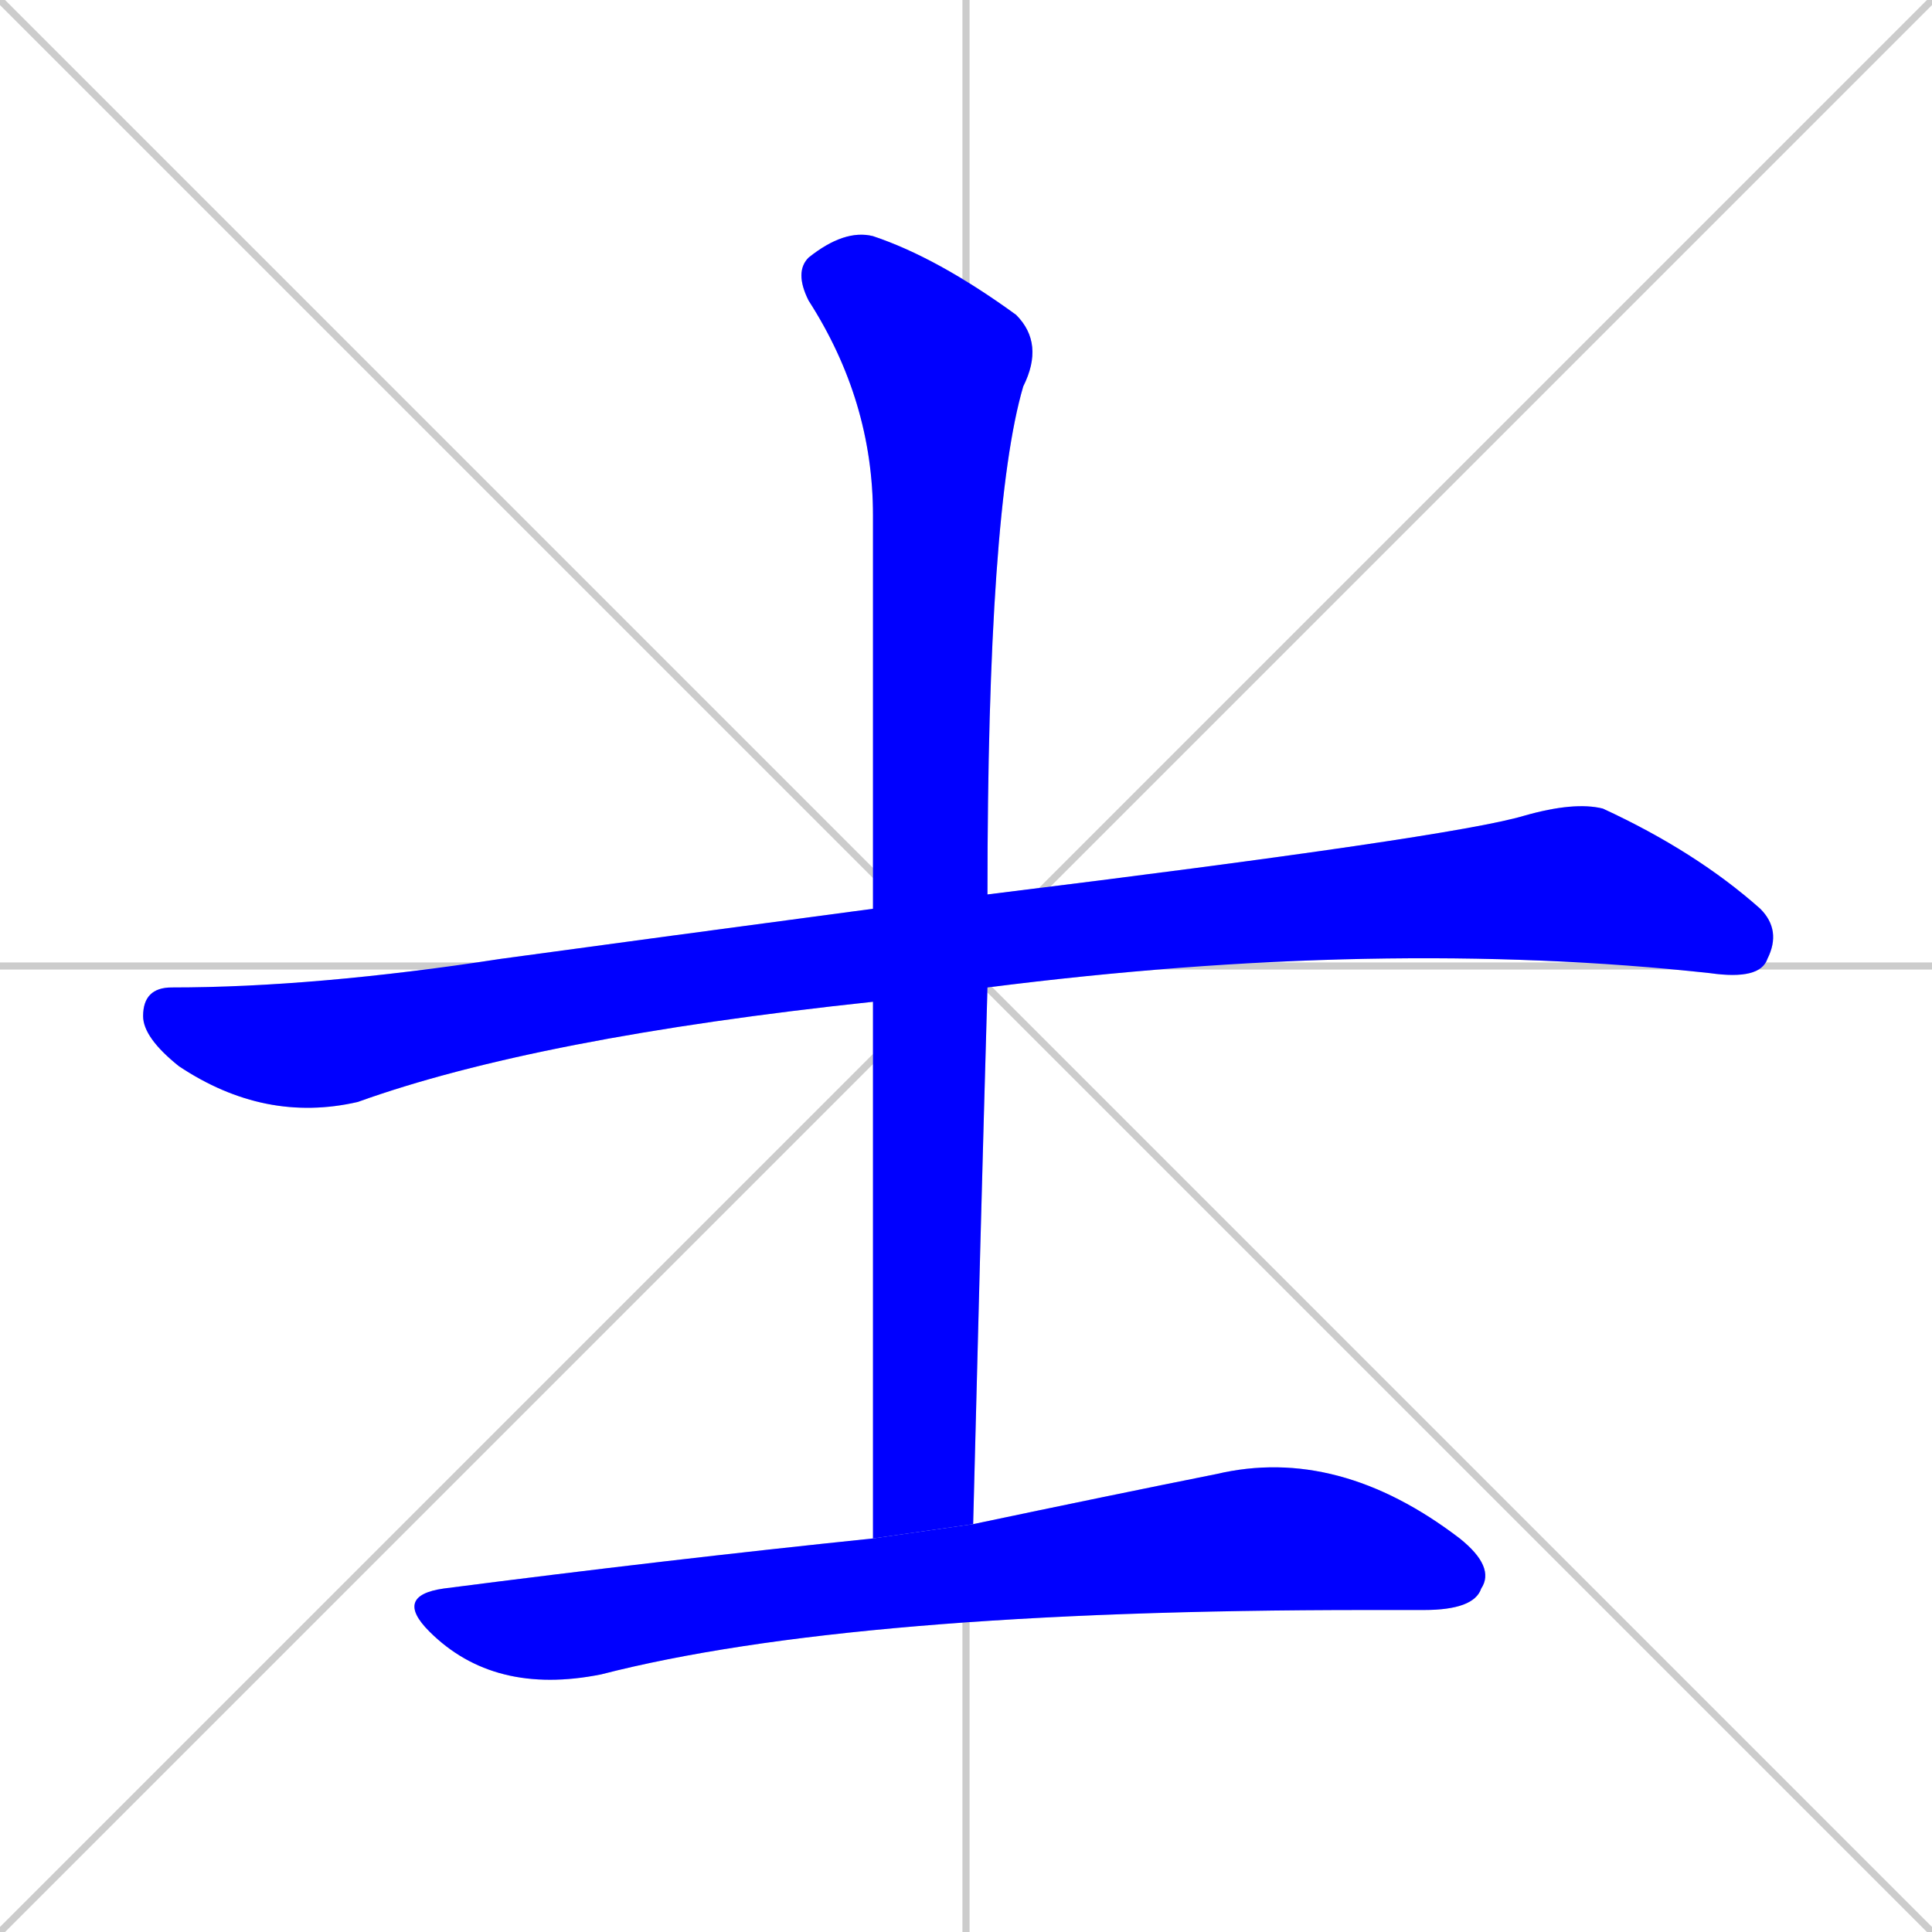 <svg xmlns="http://www.w3.org/2000/svg" xmlns:xlink="http://www.w3.org/1999/xlink" width="270" height="270"><defs><clipPath id="clip-mask-1"><rect x="20" y="112" width="229" height="45"><animate attributeName="x" from="-209" to="20" dur="0.848" begin="0; animate3.end + 1" id="animate1" fill="freeze"/></rect></clipPath><clipPath id="clip-mask-2"><rect x="111" y="32" width="35" height="183"><set attributeName="y" to="-151" begin="0; animate3.end + 1" /><animate attributeName="y" from="-151" to="32" dur="0.678" begin="animate1.end + 0.5" id="animate2" fill="freeze"/></rect></clipPath><clipPath id="clip-mask-3"><rect x="55" y="202" width="154" height="35"><set attributeName="x" to="-99" begin="0; animate3.end + 1" /><animate attributeName="x" from="-99" to="55" dur="0.570" begin="animate2.end + 0.5" id="animate3" fill="freeze"/></rect></clipPath></defs><path d="M 0 0 L 270 270 M 270 0 L 0 270 M 135 0 L 135 270 M 0 135 L 270 135" stroke="#CCCCCC" /><path d="M 122 140 Q 75 145 50 154 Q 37 157 25 149 Q 20 145 20 142 Q 20 138 24 138 Q 44 138 70 134 Q 92 131 122 127 L 138 125 Q 203 117 213 114 Q 220 112 224 113 Q 237 119 246 127 Q 249 130 247 134 Q 246 137 239 136 Q 193 131 138 138" fill="#CCCCCC"/><path d="M 122 176 L 122 140 L 122 127 Q 122 98 122 72 Q 122 56 113 42 Q 111 38 113 36 Q 118 32 122 33 Q 131 36 142 44 Q 146 48 143 54 Q 138 71 138 125 L 138 138 Q 137 173 136 213 L 122 215" fill="#CCCCCC"/><path d="M 136 213 Q 155 209 170 206 Q 187 202 204 215 Q 209 219 207 222 Q 206 225 199 225 Q 195 225 191 225 Q 119 225 84 234 Q 69 237 60 228 Q 55 223 62 222 Q 93 218 122 215" fill="#CCCCCC"/><path d="M 122 140 Q 75 145 50 154 Q 37 157 25 149 Q 20 145 20 142 Q 20 138 24 138 Q 44 138 70 134 Q 92 131 122 127 L 138 125 Q 203 117 213 114 Q 220 112 224 113 Q 237 119 246 127 Q 249 130 247 134 Q 246 137 239 136 Q 193 131 138 138" fill="#0000ff" clip-path="url(#clip-mask-1)" /><path d="M 122 176 L 122 140 L 122 127 Q 122 98 122 72 Q 122 56 113 42 Q 111 38 113 36 Q 118 32 122 33 Q 131 36 142 44 Q 146 48 143 54 Q 138 71 138 125 L 138 138 Q 137 173 136 213 L 122 215" fill="#0000ff" clip-path="url(#clip-mask-2)" /><path d="M 136 213 Q 155 209 170 206 Q 187 202 204 215 Q 209 219 207 222 Q 206 225 199 225 Q 195 225 191 225 Q 119 225 84 234 Q 69 237 60 228 Q 55 223 62 222 Q 93 218 122 215" fill="#0000ff" clip-path="url(#clip-mask-3)" /></svg>